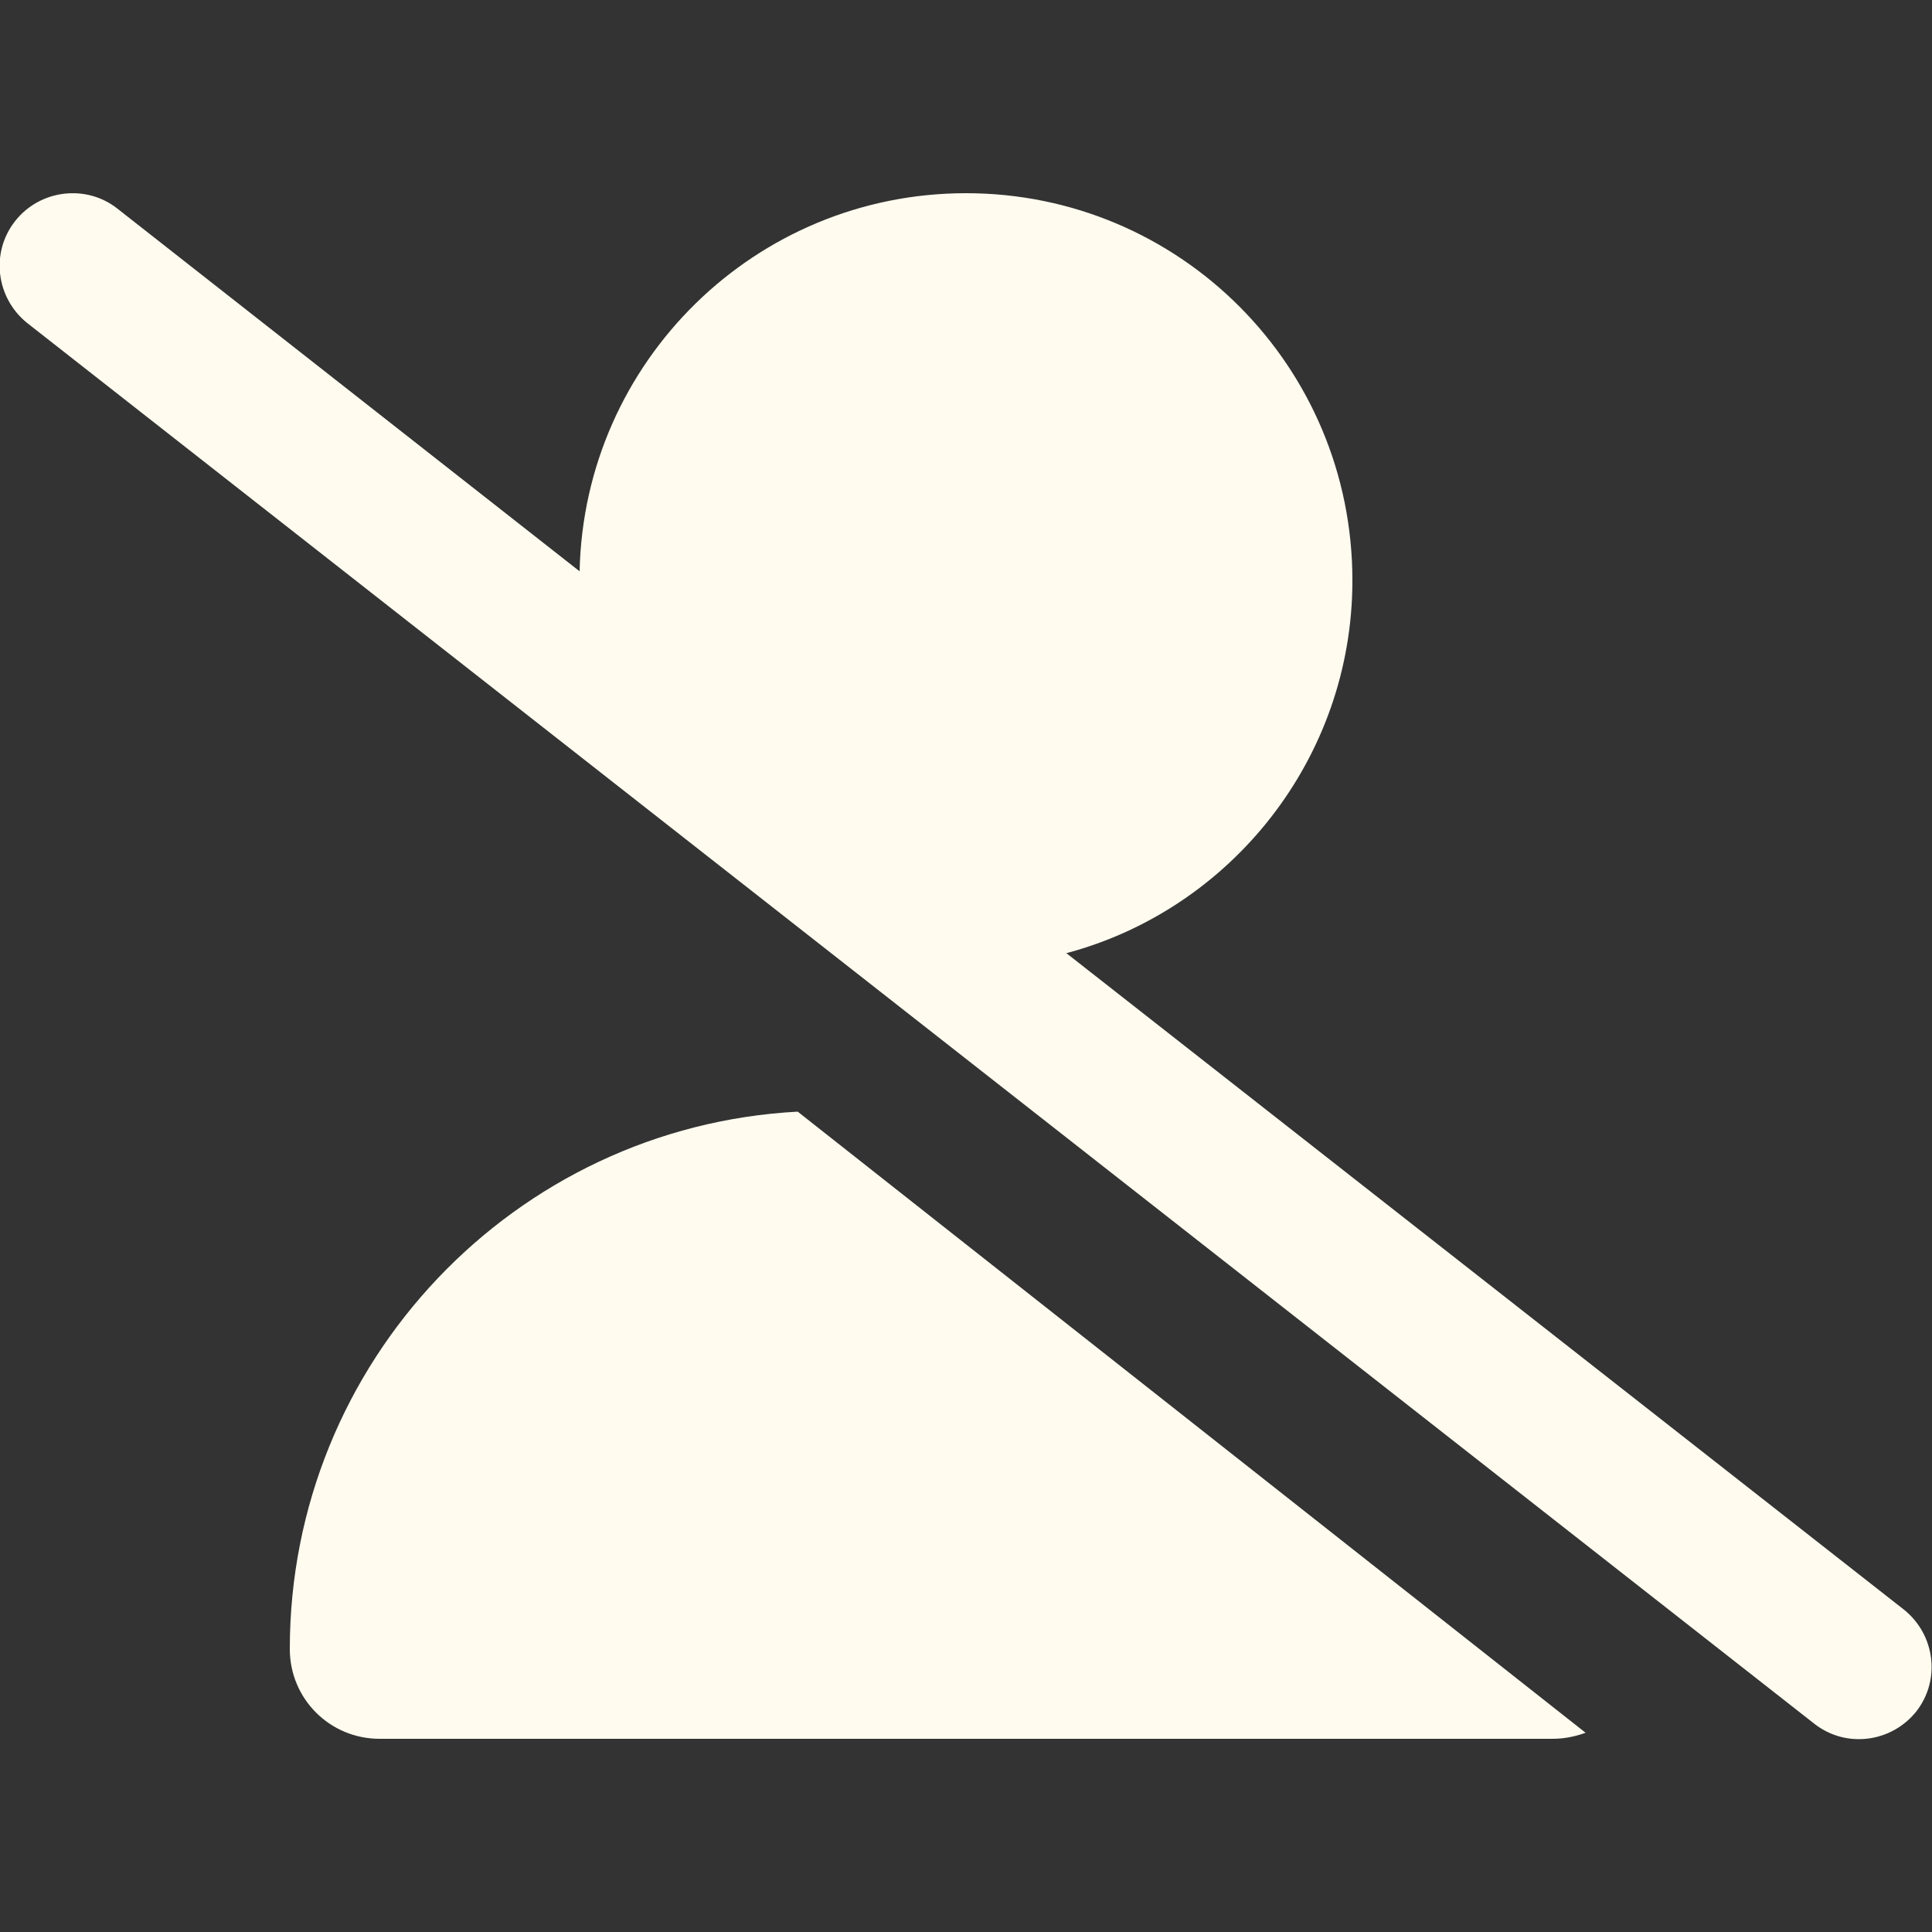 <?xml version="1.0" encoding="utf-8"?>
<!-- Generator: Adobe Illustrator 26.4.1, SVG Export Plug-In . SVG Version: 6.00 Build 0)  -->
<svg version="1.1" id="Слой_1" xmlns="http://www.w3.org/2000/svg" xmlns:xlink="http://www.w3.org/1999/xlink" x="0px" y="0px"
	 viewBox="0 0 256 256" style="enable-background:new 0 0 256 256;" xml:space="preserve">
<rect x="0" y="0" width="256" height="256" fill="#333333" stroke="none"/>
<style type="text/css">
	.st0{fill:#FFFBEF;}
</style>
<path class="st0" d="M15.5,27.6C11.4,24.4,5.3,25.1,2,29.3s-2.5,10.2,1.6,13.5l236.8,185.6c4.2,3.3,10.2,2.5,13.5-1.6
	c3.3-4.2,2.5-10.2-1.6-13.5l-111-87c21.8-5.8,37.9-25.8,37.9-49.4c0-28.4-22.9-51.3-51.2-51.3c-27.9,0-50.6,22.3-51.2,50.1
	L15.5,27.6z M105.7,147.3c-37.5,2-67.3,33.2-67.3,71.2c0,6.6,5.3,11.9,11.9,11.9h155.4c1.6,0,3-0.3,4.4-0.8L105.7,147.3z"/>
</svg>
